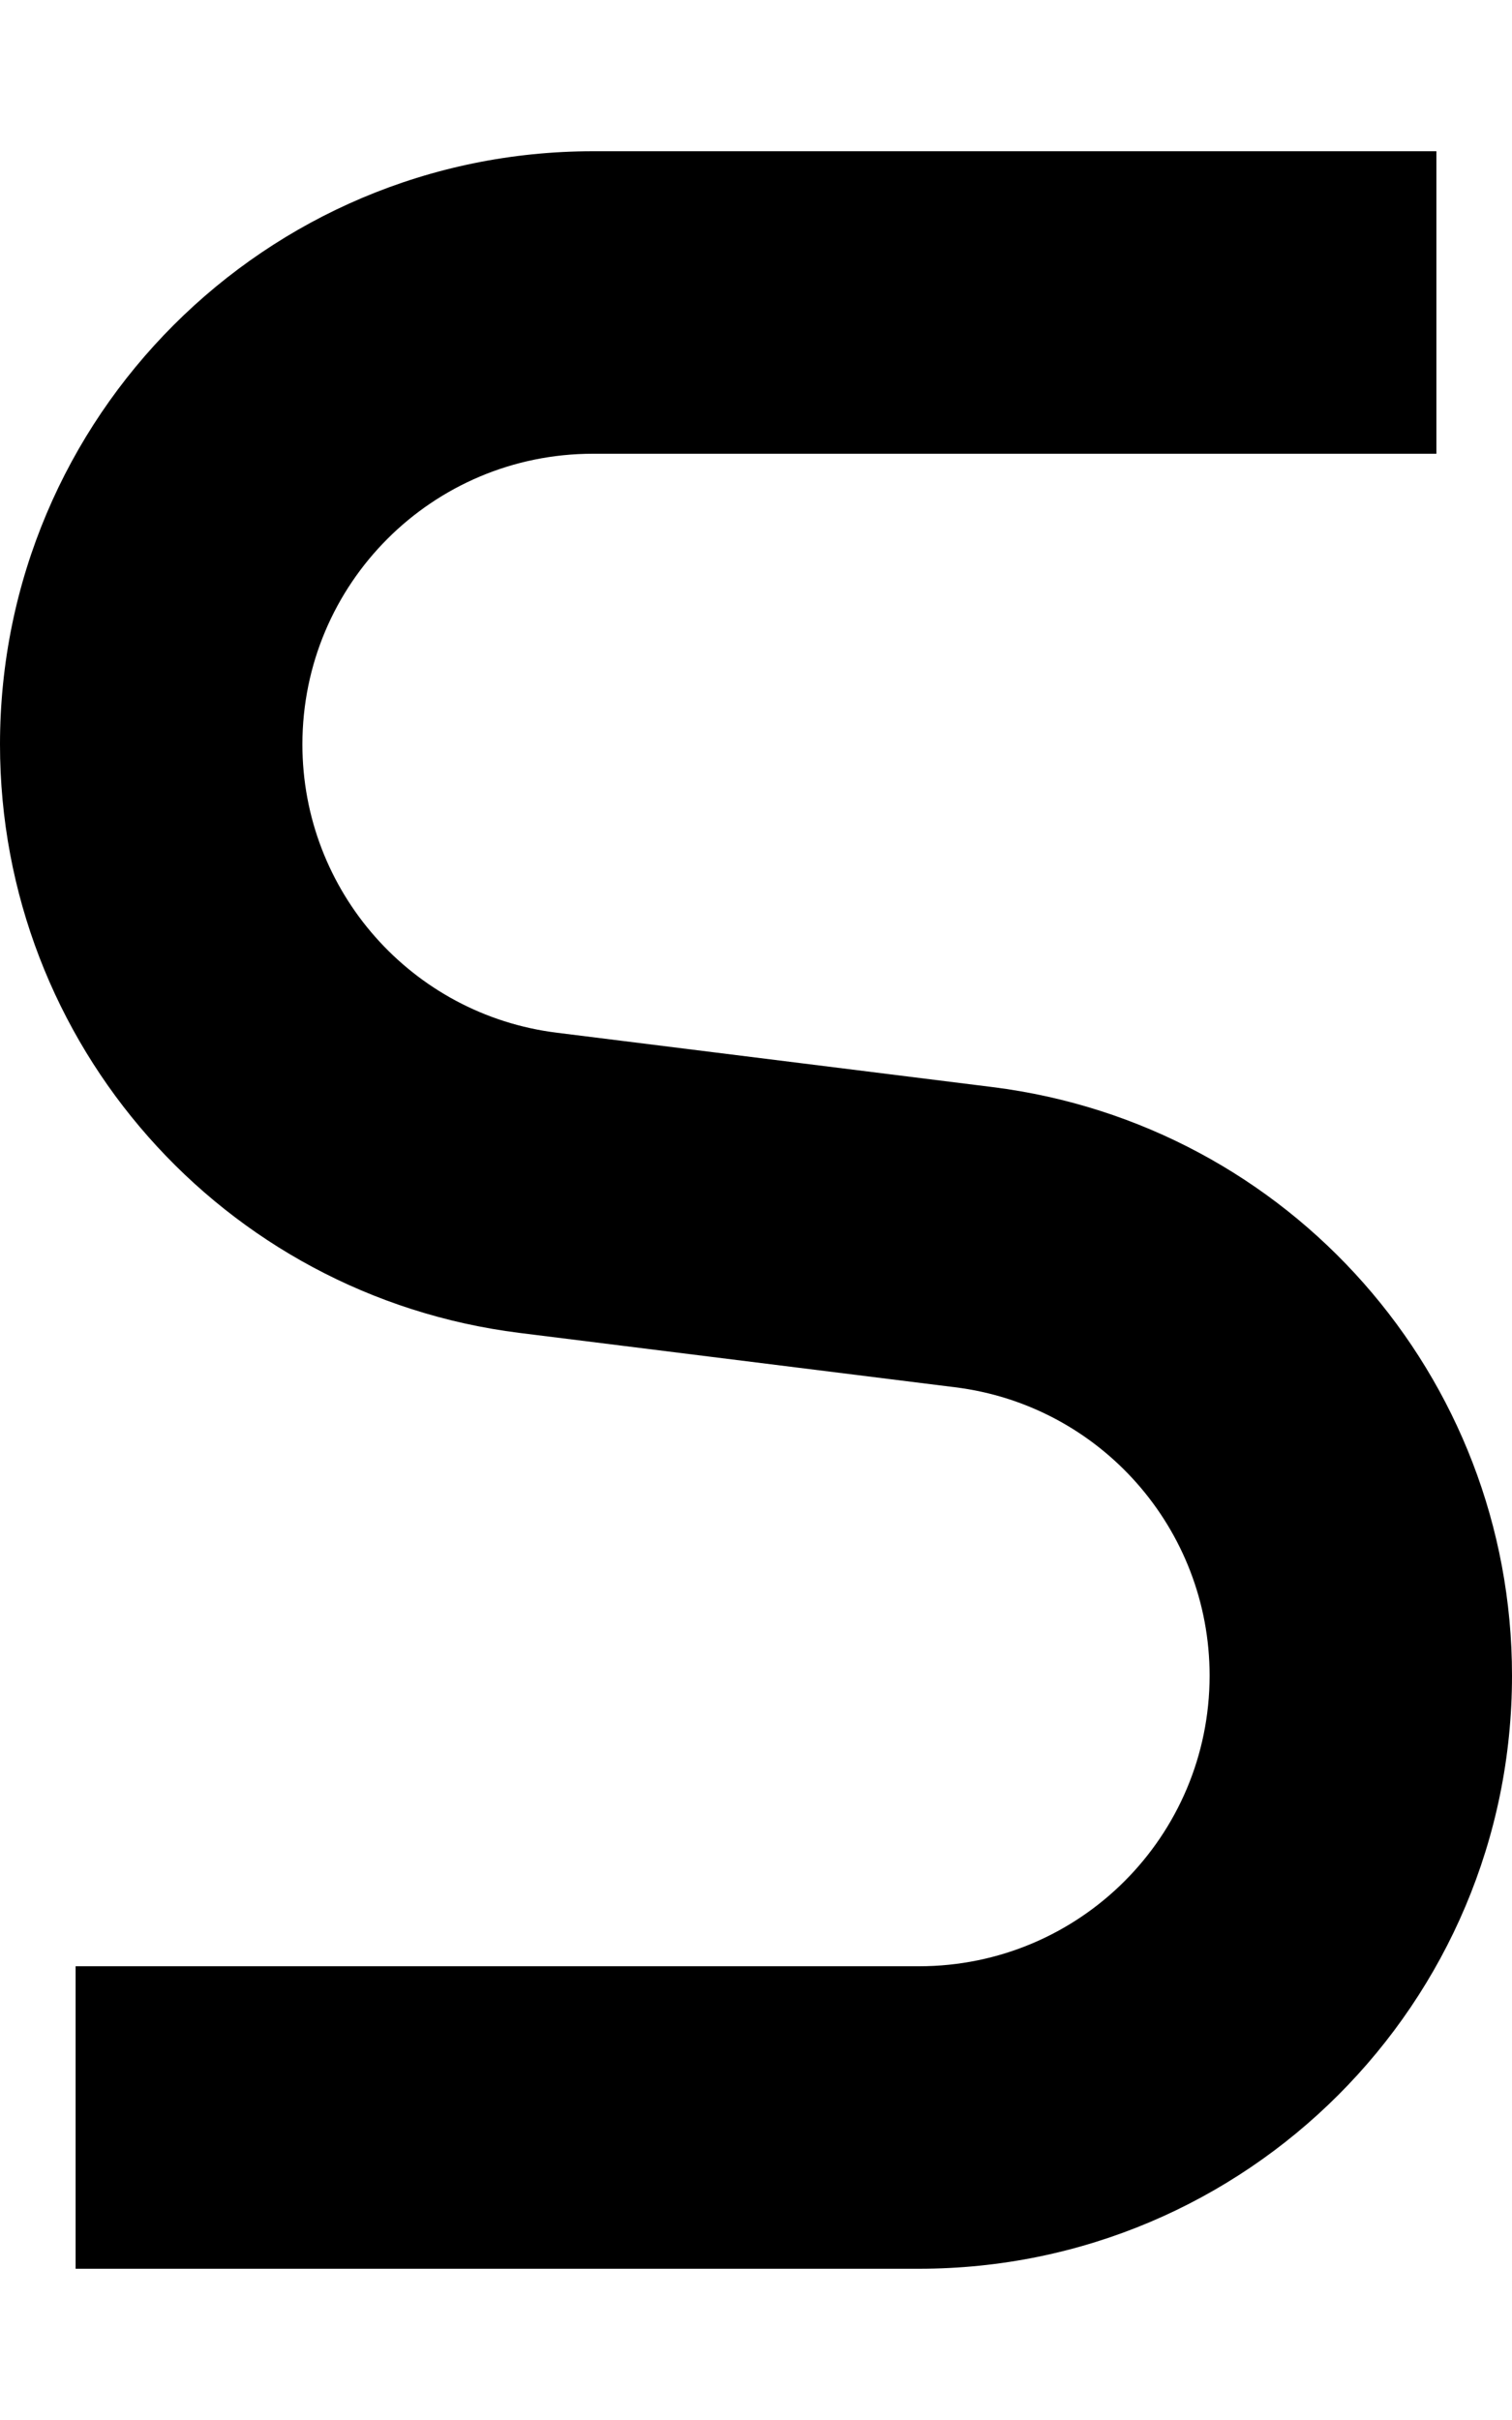 <svg xmlns="http://www.w3.org/2000/svg" viewBox="0 0 320 512"><!--! Font Awesome Pro 7.0.0 by @fontawesome - https://fontawesome.com License - https://fontawesome.com/license (Commercial License) Copyright 2025 Fonticons, Inc. --><path fill="currentColor" d="M0 157.5C0 88.2 56.2 32 125.5 32l178.5 0 0 64-178.5 0c-34 0-61.5 27.5-61.5 61.5 0 31 23.1 57.2 53.9 61L210.1 230C272.9 237.9 320 291.2 320 354.5 320 423.8 263.8 480 194.5 480l-178.5 0 0-64 178.5 0c34 0 61.5-27.5 61.5-61.5 0-31-23.1-57.2-53.9-61L109.9 282C47.1 274.1 0 220.8 0 157.5z"/></svg>
